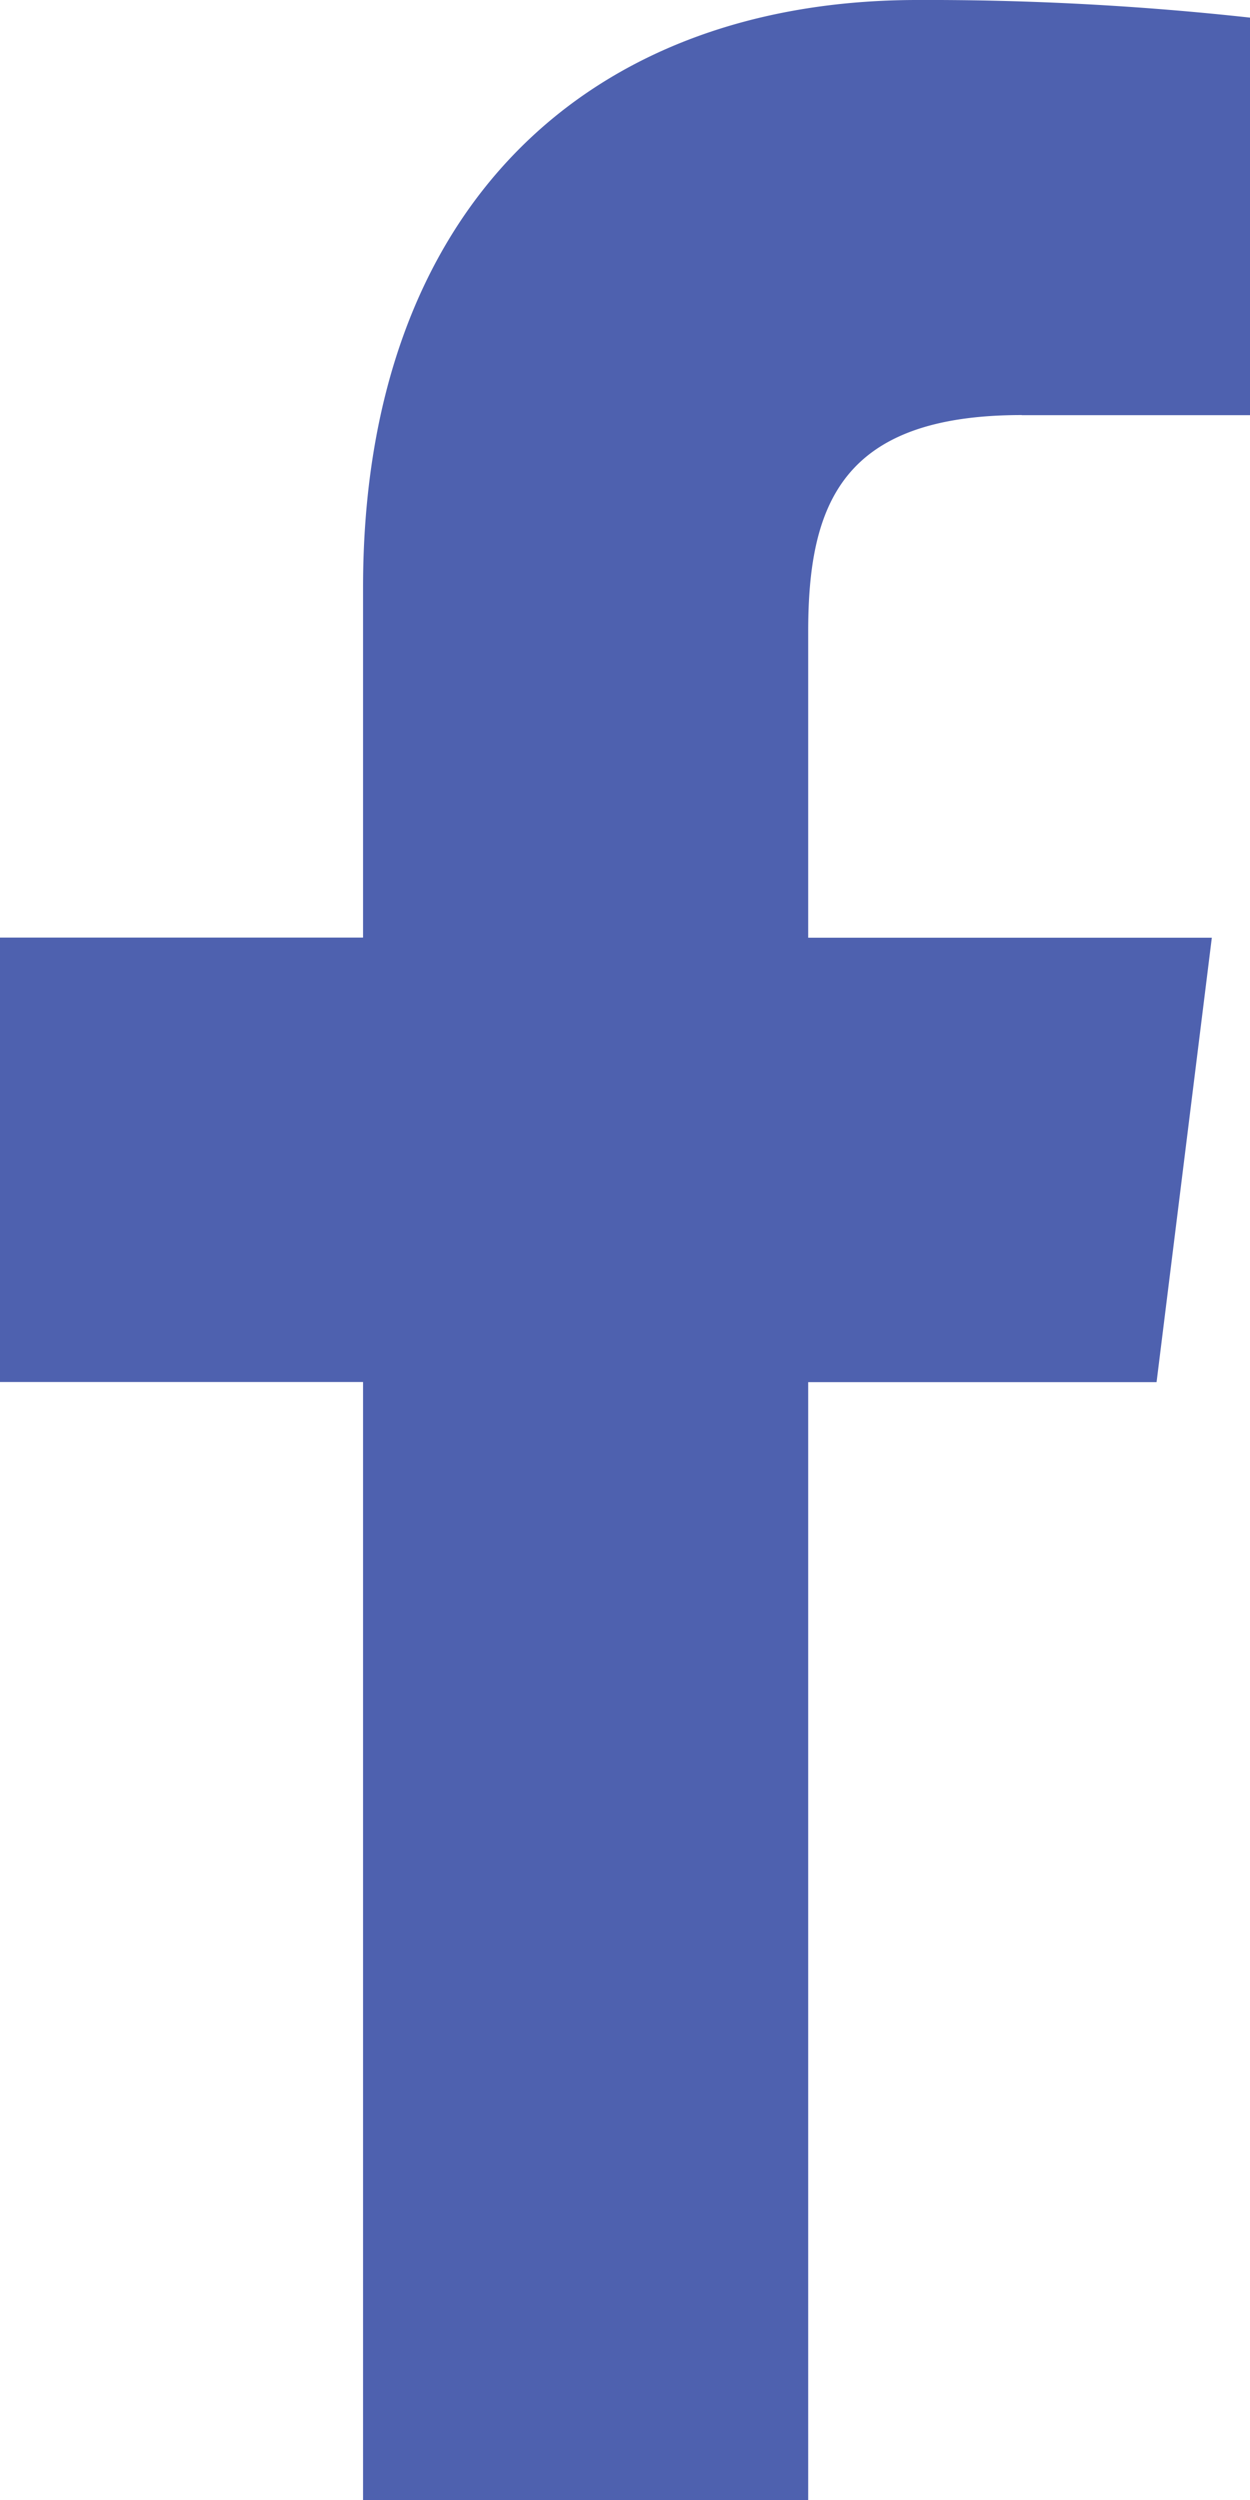 <svg xmlns="http://www.w3.org/2000/svg" width="9.365" height="18.728" viewBox="0 0 9.365 18.728"><defs><style>.a{fill:#4e61af;}</style></defs><path class="a" d="M13.842,3.11h1.71V.132A22.078,22.078,0,0,0,13.061,0C10.6,0,8.907,1.551,8.907,4.4V7.023H6.187v3.329h2.72v8.376h3.335V10.353h2.61l.414-3.329H12.242V4.73c0-.962.26-1.621,1.6-1.621Z" transform="translate(-6.187)"/></svg>